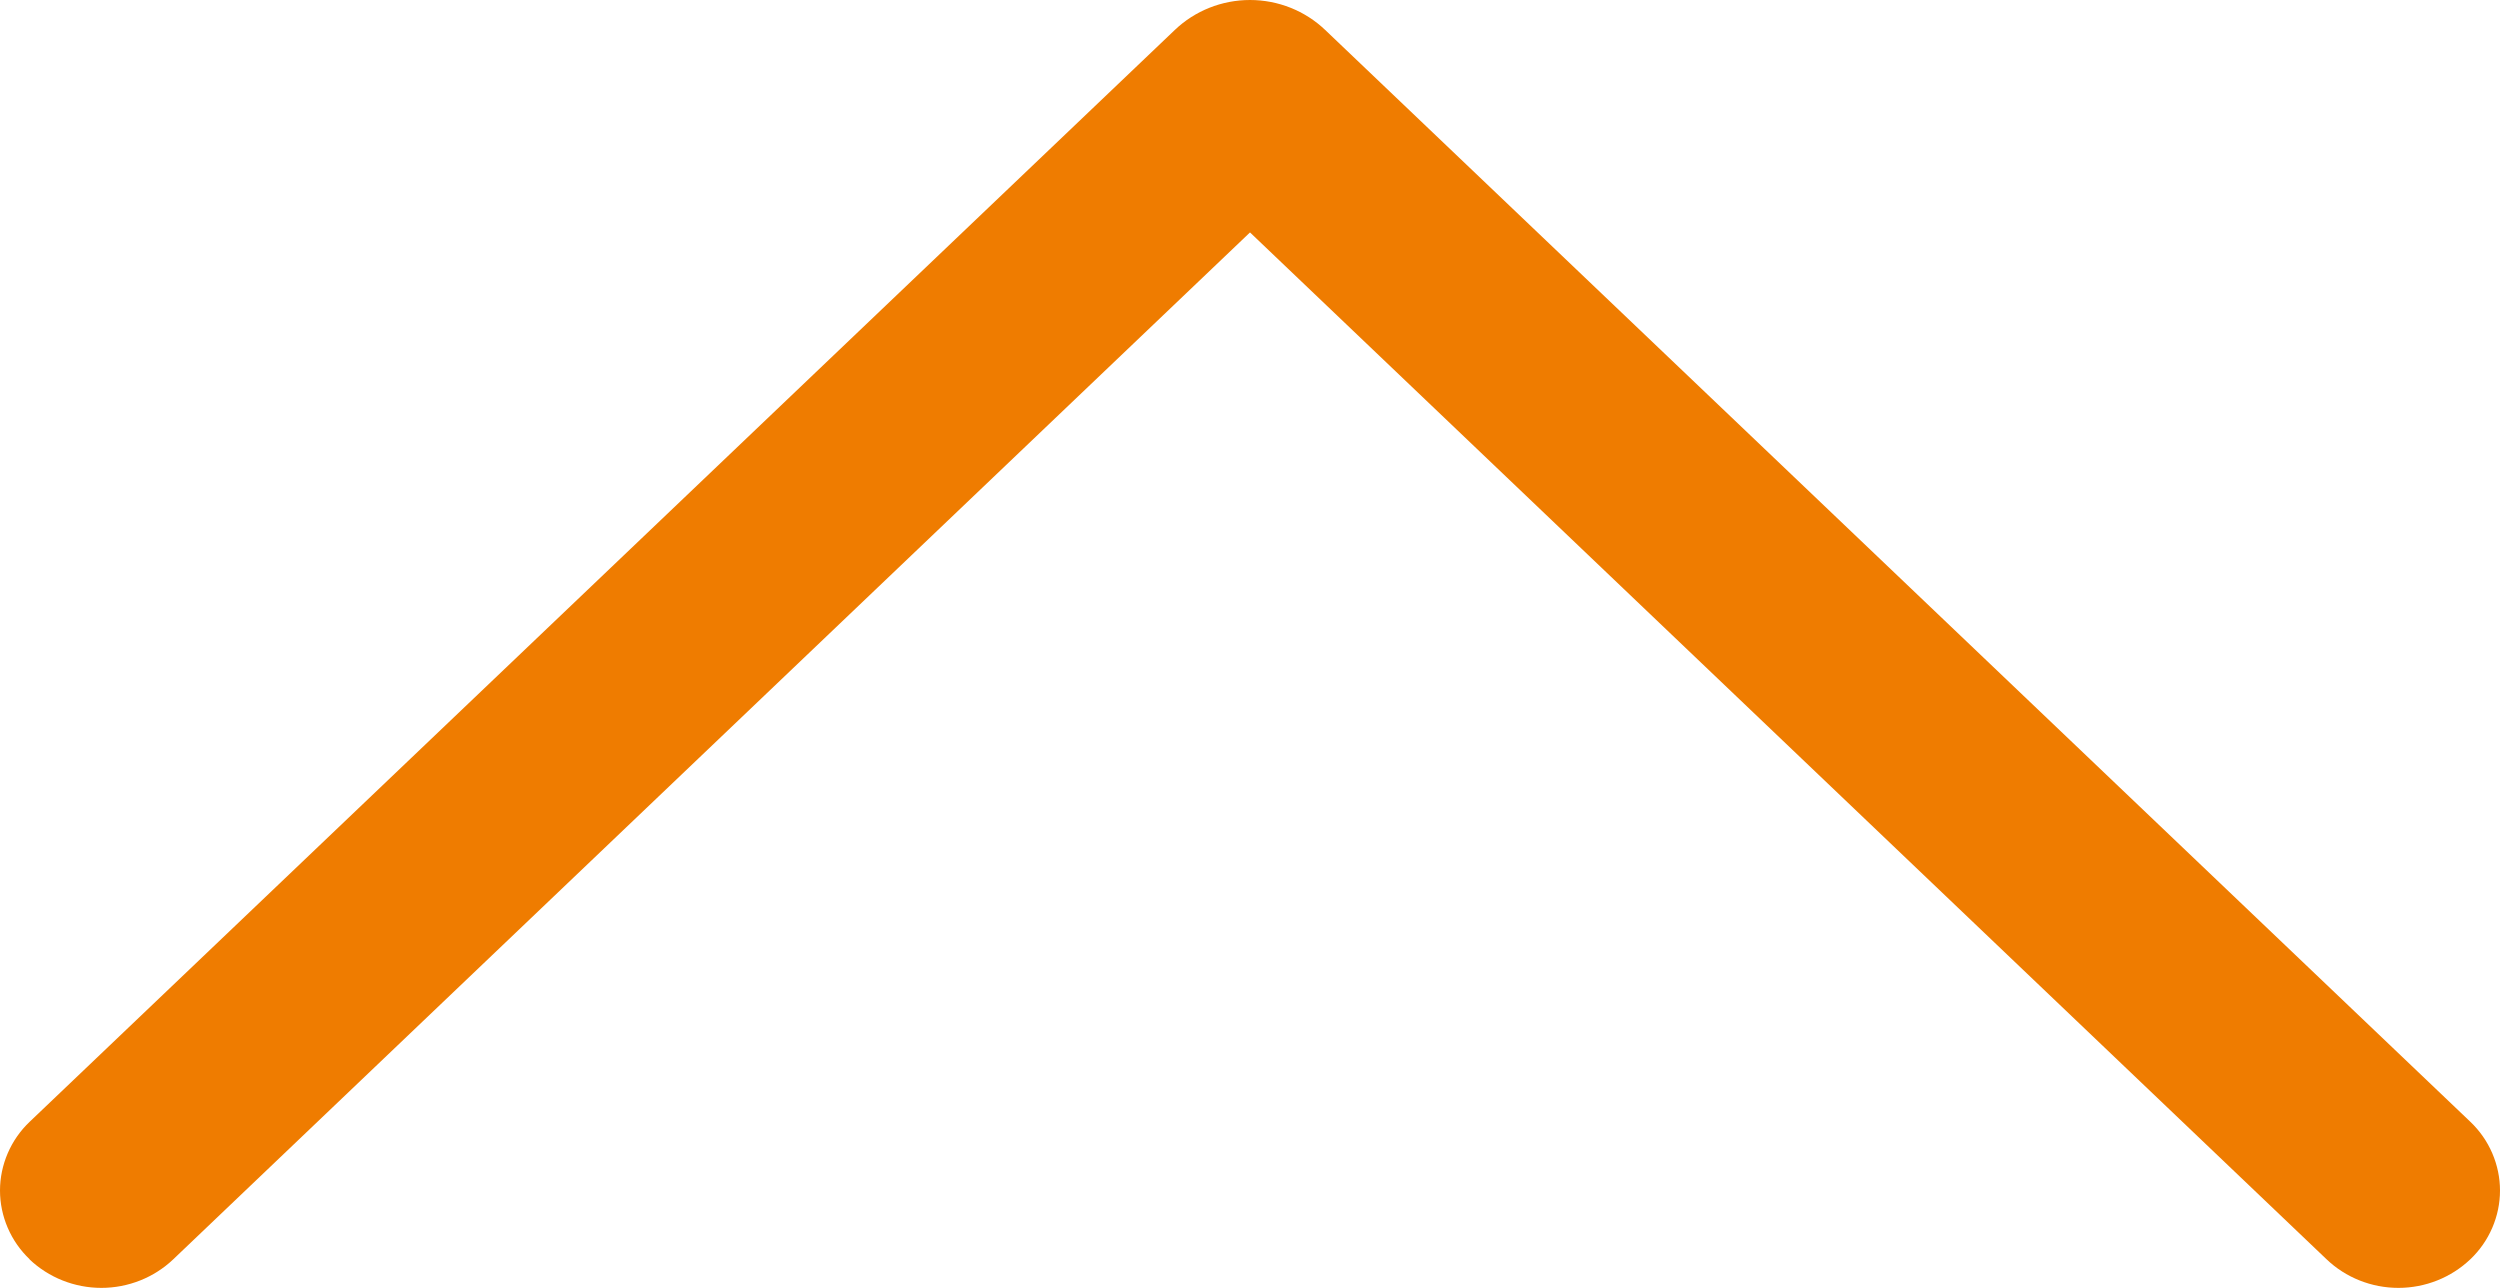 <svg width="33" height="17" viewBox="0 0 33 17" fill="none" xmlns="http://www.w3.org/2000/svg">
<path d="M0.388 16.622C0.642 16.864 0.983 17 1.338 17C1.693 17 2.034 16.864 2.288 16.622L16.5 3.068L30.71 16.622C30.963 16.864 31.304 17 31.659 17C32.014 17 32.355 16.864 32.609 16.622C32.733 16.504 32.831 16.363 32.898 16.207C32.965 16.051 33 15.884 33 15.715C33 15.546 32.965 15.379 32.898 15.223C32.831 15.067 32.733 14.926 32.609 14.808L17.492 0.395C17.227 0.142 16.871 1.16991e-06 16.5 1.18611e-06C16.129 1.20232e-06 15.773 0.142 15.508 0.395L0.391 14.808C0.267 14.926 0.169 15.067 0.102 15.223C0.035 15.379 -6.35649e-08 15.546 -5.61761e-08 15.715C-4.87872e-08 15.884 0.035 16.051 0.102 16.207C0.169 16.363 0.267 16.504 0.391 16.622L0.388 16.622Z" fill="#EF7C00"/>
</svg>
